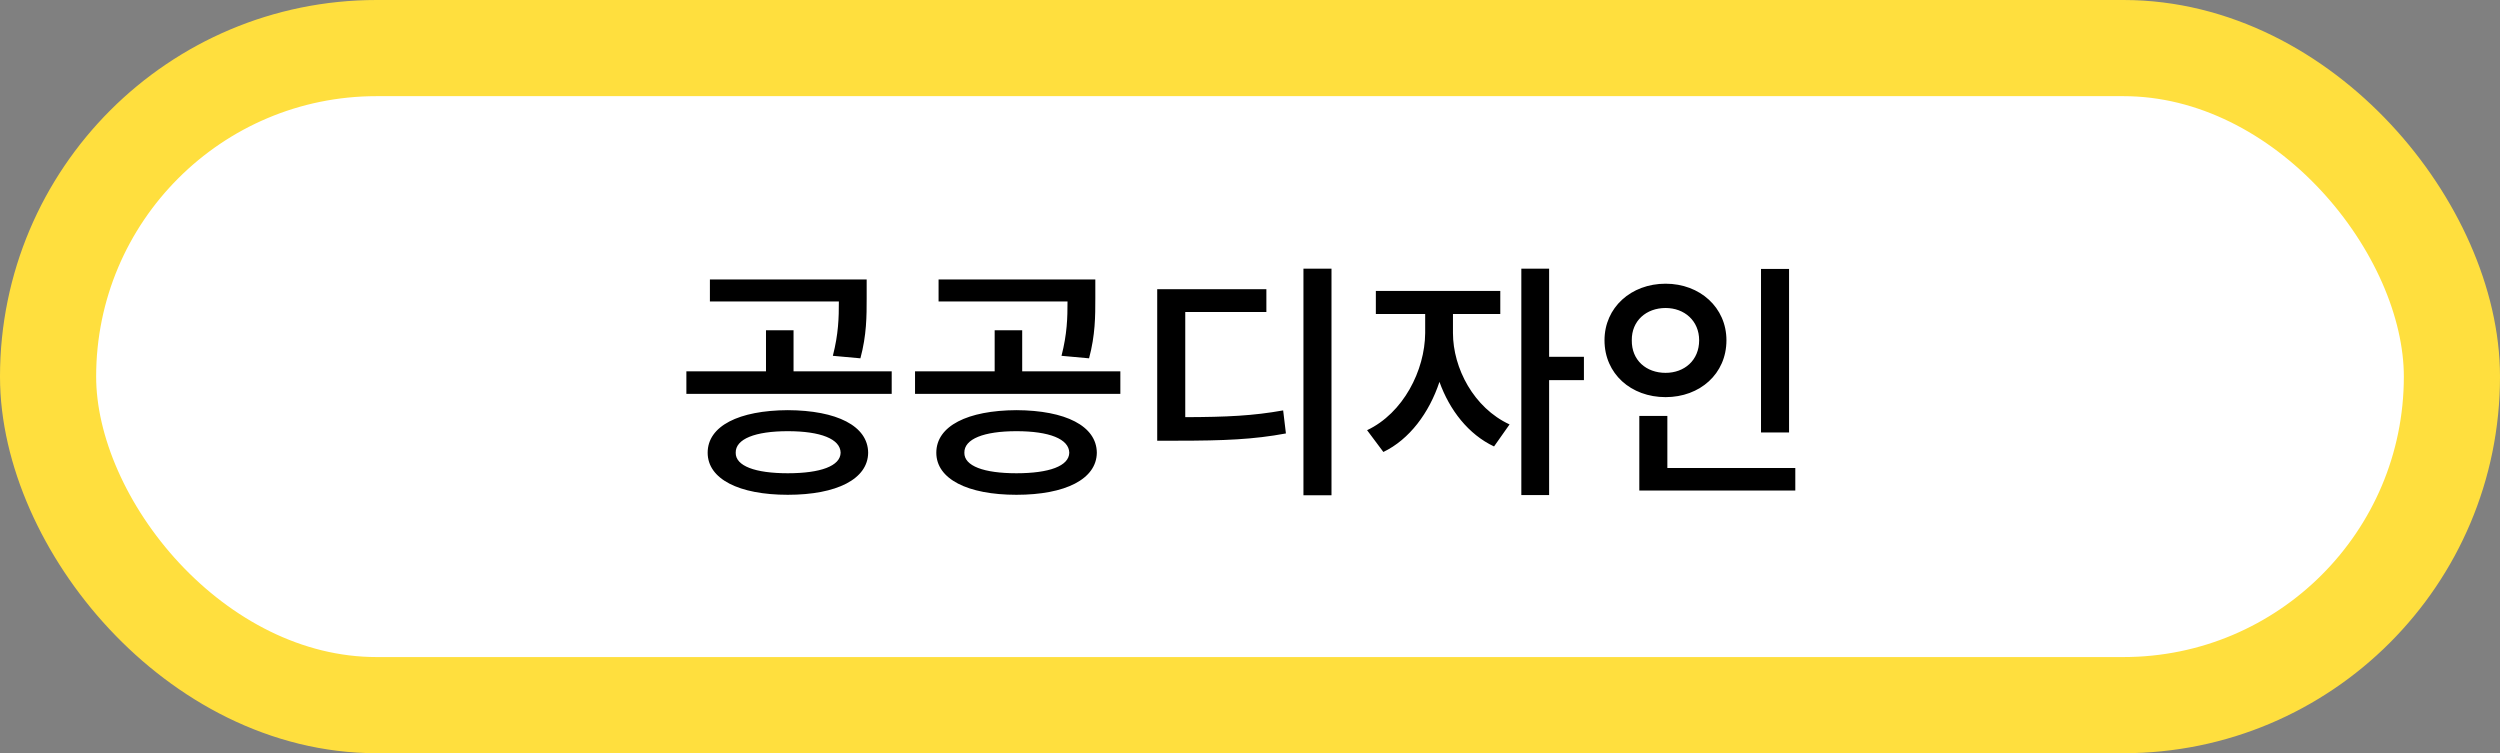 <svg width="156" height="47" viewBox="0 0 156 47" fill="none" xmlns="http://www.w3.org/2000/svg">
<rect x="0" y="0" width="156" height="47" fill="#808080" stroke="none"/>
<rect x="3" y="3" width="150" height="41" rx="20.5" fill="white"/>
<rect x="3" y="3" width="150" height="41" rx="20.5" stroke="#FFDF3E" stroke-width="6"/>
<path d="M49.158 25.594C52.22 25.609 54.158 26.578 54.173 28.25C54.158 29.891 52.22 30.875 49.158 30.875C46.111 30.875 44.158 29.891 44.158 28.25C44.158 26.578 46.111 25.609 49.158 25.594ZM49.158 26.906C47.127 26.906 45.892 27.391 45.908 28.25C45.892 29.078 47.127 29.531 49.158 29.531C51.205 29.531 52.439 29.078 52.455 28.25C52.439 27.391 51.205 26.906 49.158 26.906ZM54.08 17.438V18.609C54.08 19.719 54.08 20.906 53.689 22.359L51.97 22.203C52.322 20.828 52.345 19.836 52.345 18.812H44.298V17.438H54.08ZM55.642 23.172V24.578H42.83V23.172H47.798V20.609H49.517V23.172H55.642ZM63.426 25.594C66.488 25.609 68.426 26.578 68.442 28.25C68.426 29.891 66.488 30.875 63.426 30.875C60.379 30.875 58.426 29.891 58.426 28.25C58.426 26.578 60.379 25.609 63.426 25.594ZM63.426 26.906C61.395 26.906 60.16 27.391 60.176 28.25C60.16 29.078 61.395 29.531 63.426 29.531C65.473 29.531 66.707 29.078 66.723 28.25C66.707 27.391 65.473 26.906 63.426 26.906ZM68.348 17.438V18.609C68.348 19.719 68.348 20.906 67.957 22.359L66.238 22.203C66.59 20.828 66.613 19.836 66.613 18.812H58.567V17.438H68.348ZM69.91 23.172V24.578H57.098V23.172H62.067V20.609H63.785V23.172H69.91ZM83.085 16.766V30.906H81.335V16.766H83.085ZM79.022 18.047V19.469H73.96V26.031C76.561 26.023 78.194 25.945 80.069 25.609L80.241 27.047C78.225 27.422 76.397 27.5 73.413 27.5H72.21V18.047H79.022ZM90.665 20.781C90.665 22.969 91.962 25.453 94.197 26.484L93.228 27.859C91.634 27.109 90.454 25.594 89.822 23.828C89.181 25.766 87.947 27.422 86.322 28.203L85.306 26.844C87.556 25.781 88.915 23.125 88.931 20.781V19.594H85.853V18.156H93.618V19.594H90.665V20.781ZM96.665 16.766V22.266H98.837V23.719H96.665V30.891H94.931V16.766H96.665ZM111.637 16.781V26.984H109.887V16.781H111.637ZM112.027 29.203V30.609H102.293V25.953H104.043V29.203H112.027ZM103.933 17.703C106.074 17.703 107.73 19.188 107.73 21.234C107.73 23.328 106.074 24.781 103.933 24.781C101.777 24.781 100.121 23.328 100.121 21.234C100.121 19.188 101.777 17.703 103.933 17.703ZM103.933 19.219C102.73 19.219 101.808 20.016 101.824 21.234C101.808 22.484 102.73 23.266 103.933 23.266C105.105 23.266 106.027 22.484 106.027 21.234C106.027 20.016 105.105 19.219 103.933 19.219Z" fill="black"/>
</svg>
